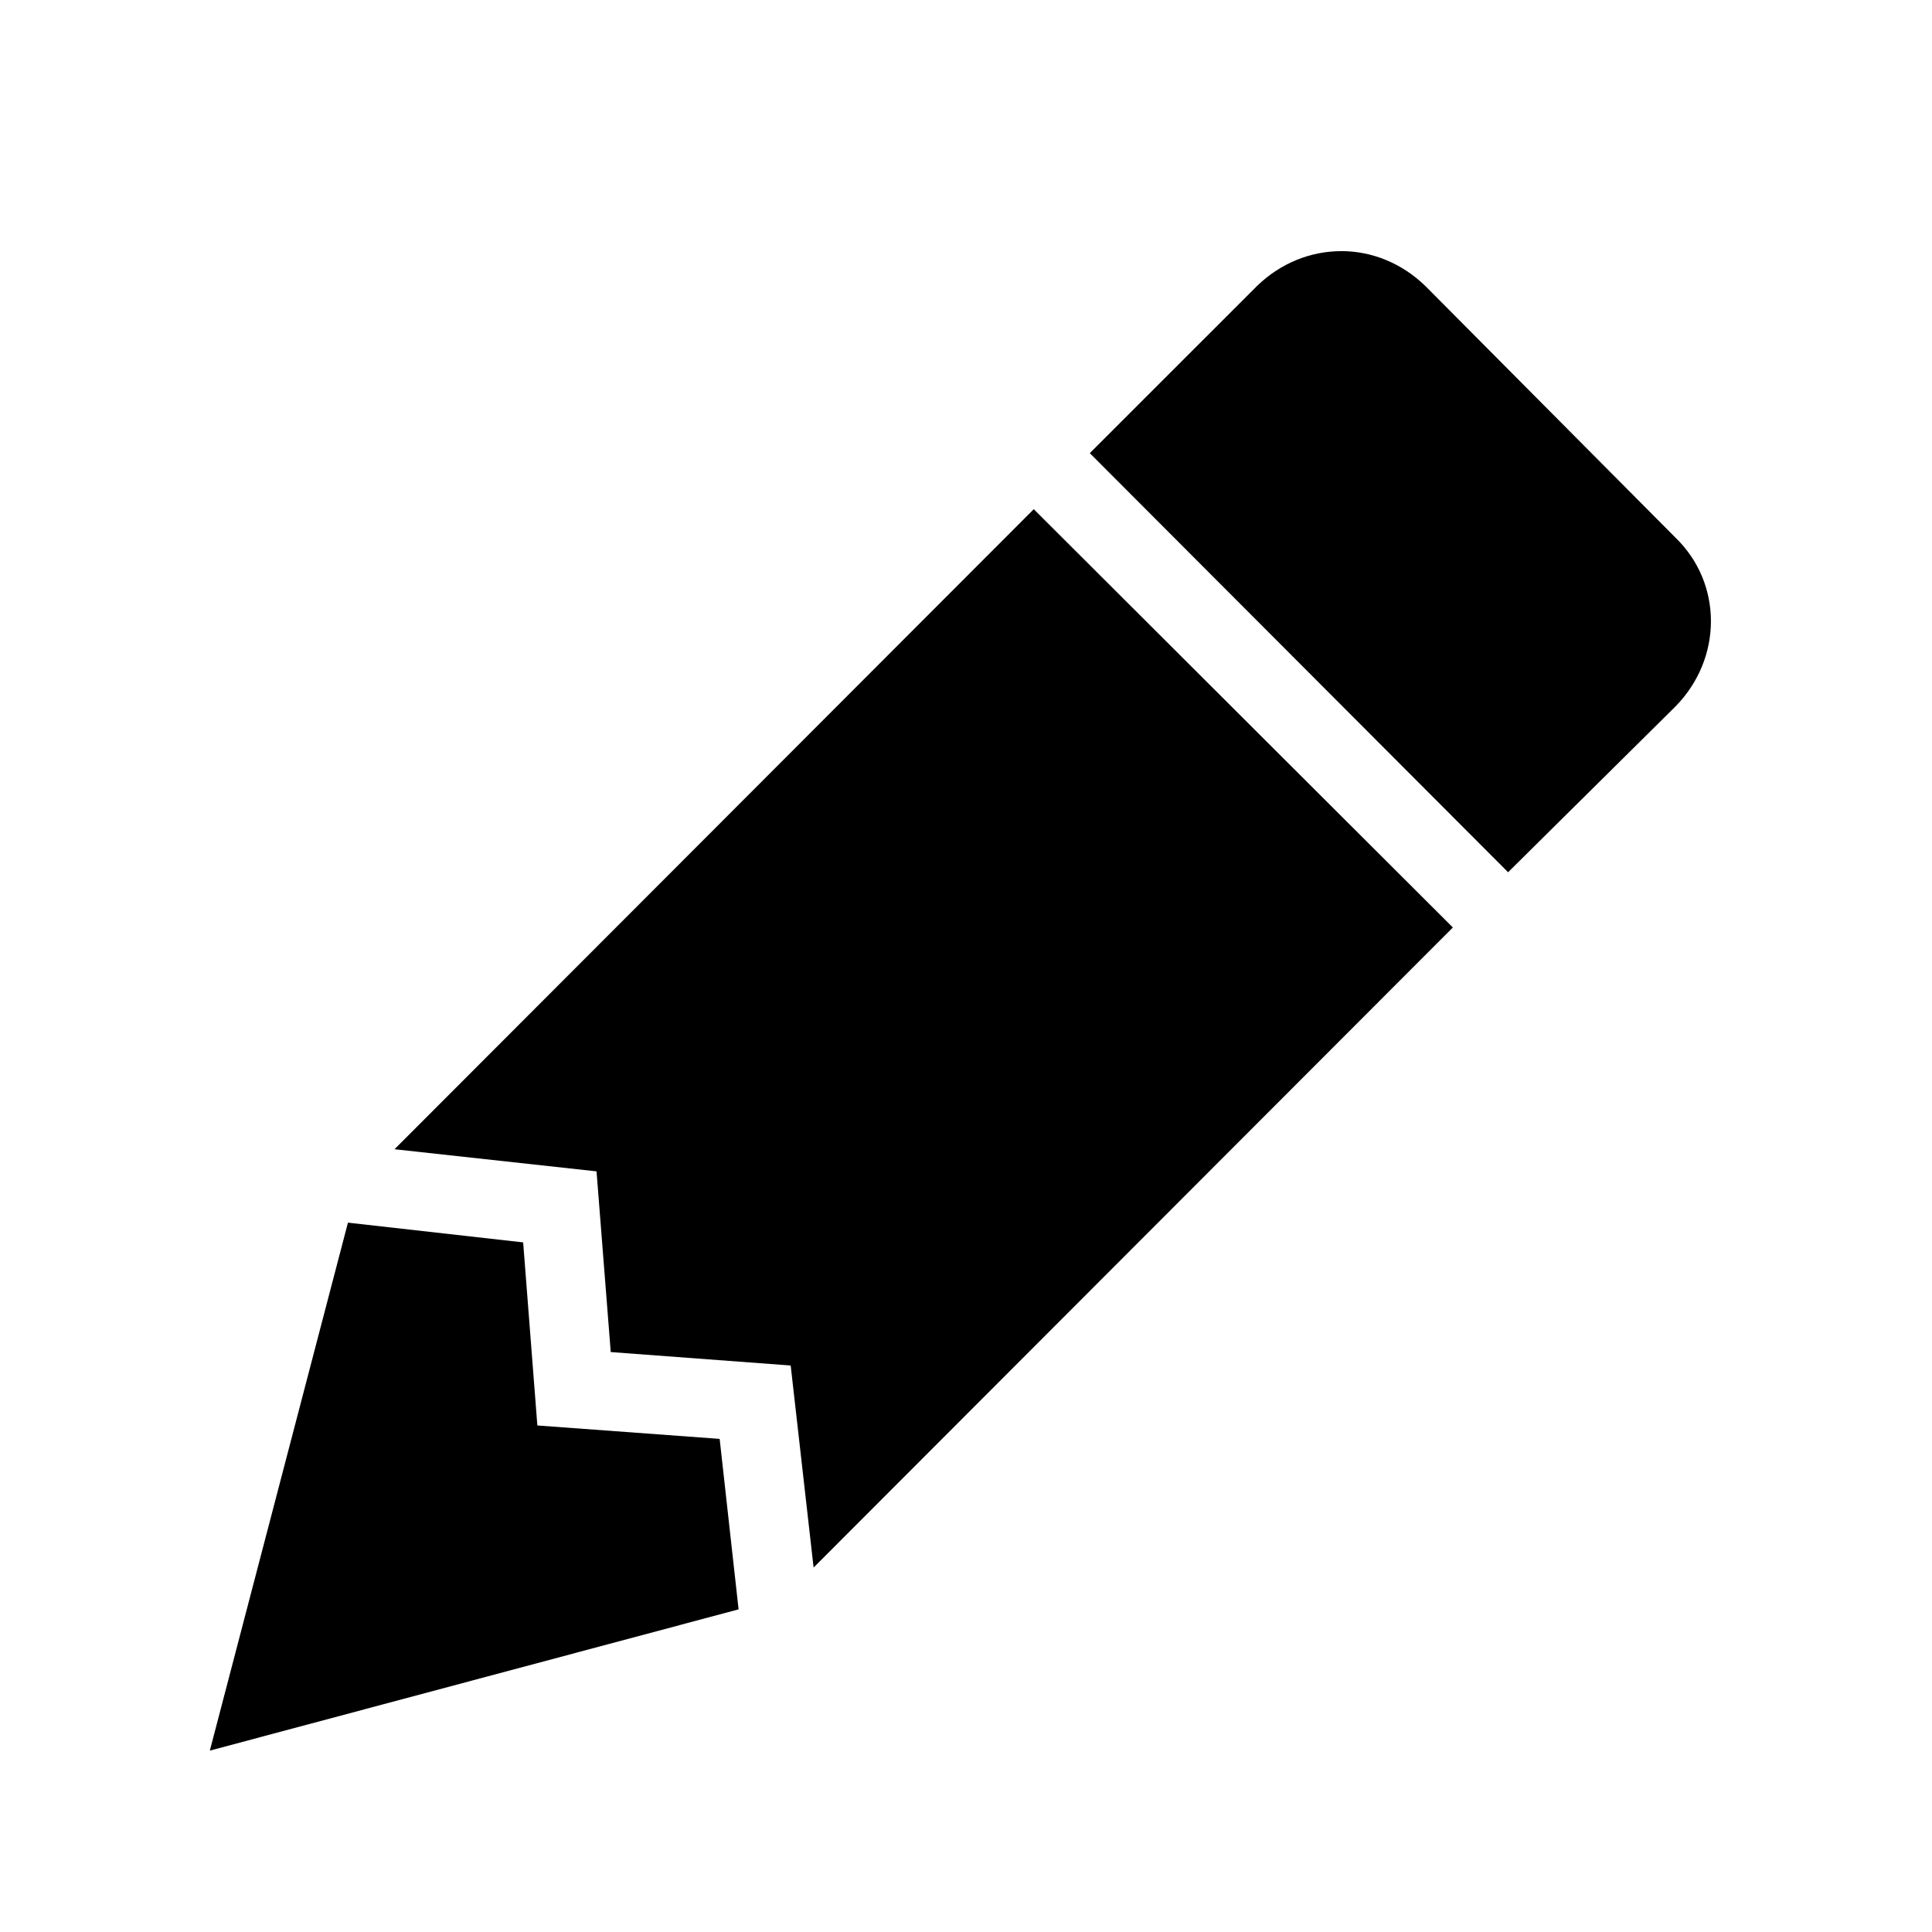 <svg width="51" height="51" viewBox="0 0 51 51" fill="none" xmlns="http://www.w3.org/2000/svg">
<path d="M35.414 6.629C34.602 6.629 33.81 6.941 33.185 7.546L28.768 11.962L39.81 23.025L44.227 18.65C45.477 17.379 45.477 15.4 44.227 14.191L37.622 7.546C36.997 6.941 36.206 6.629 35.414 6.629ZM27.289 13.441L10.414 30.337L15.747 30.921L16.122 35.691L20.872 36.046L21.477 41.379L38.352 24.483L27.289 13.441ZM9.185 32.275L5.539 46.212L19.497 42.483L18.997 37.983L14.185 37.629L13.81 32.796" fill="black"/>
</svg>
